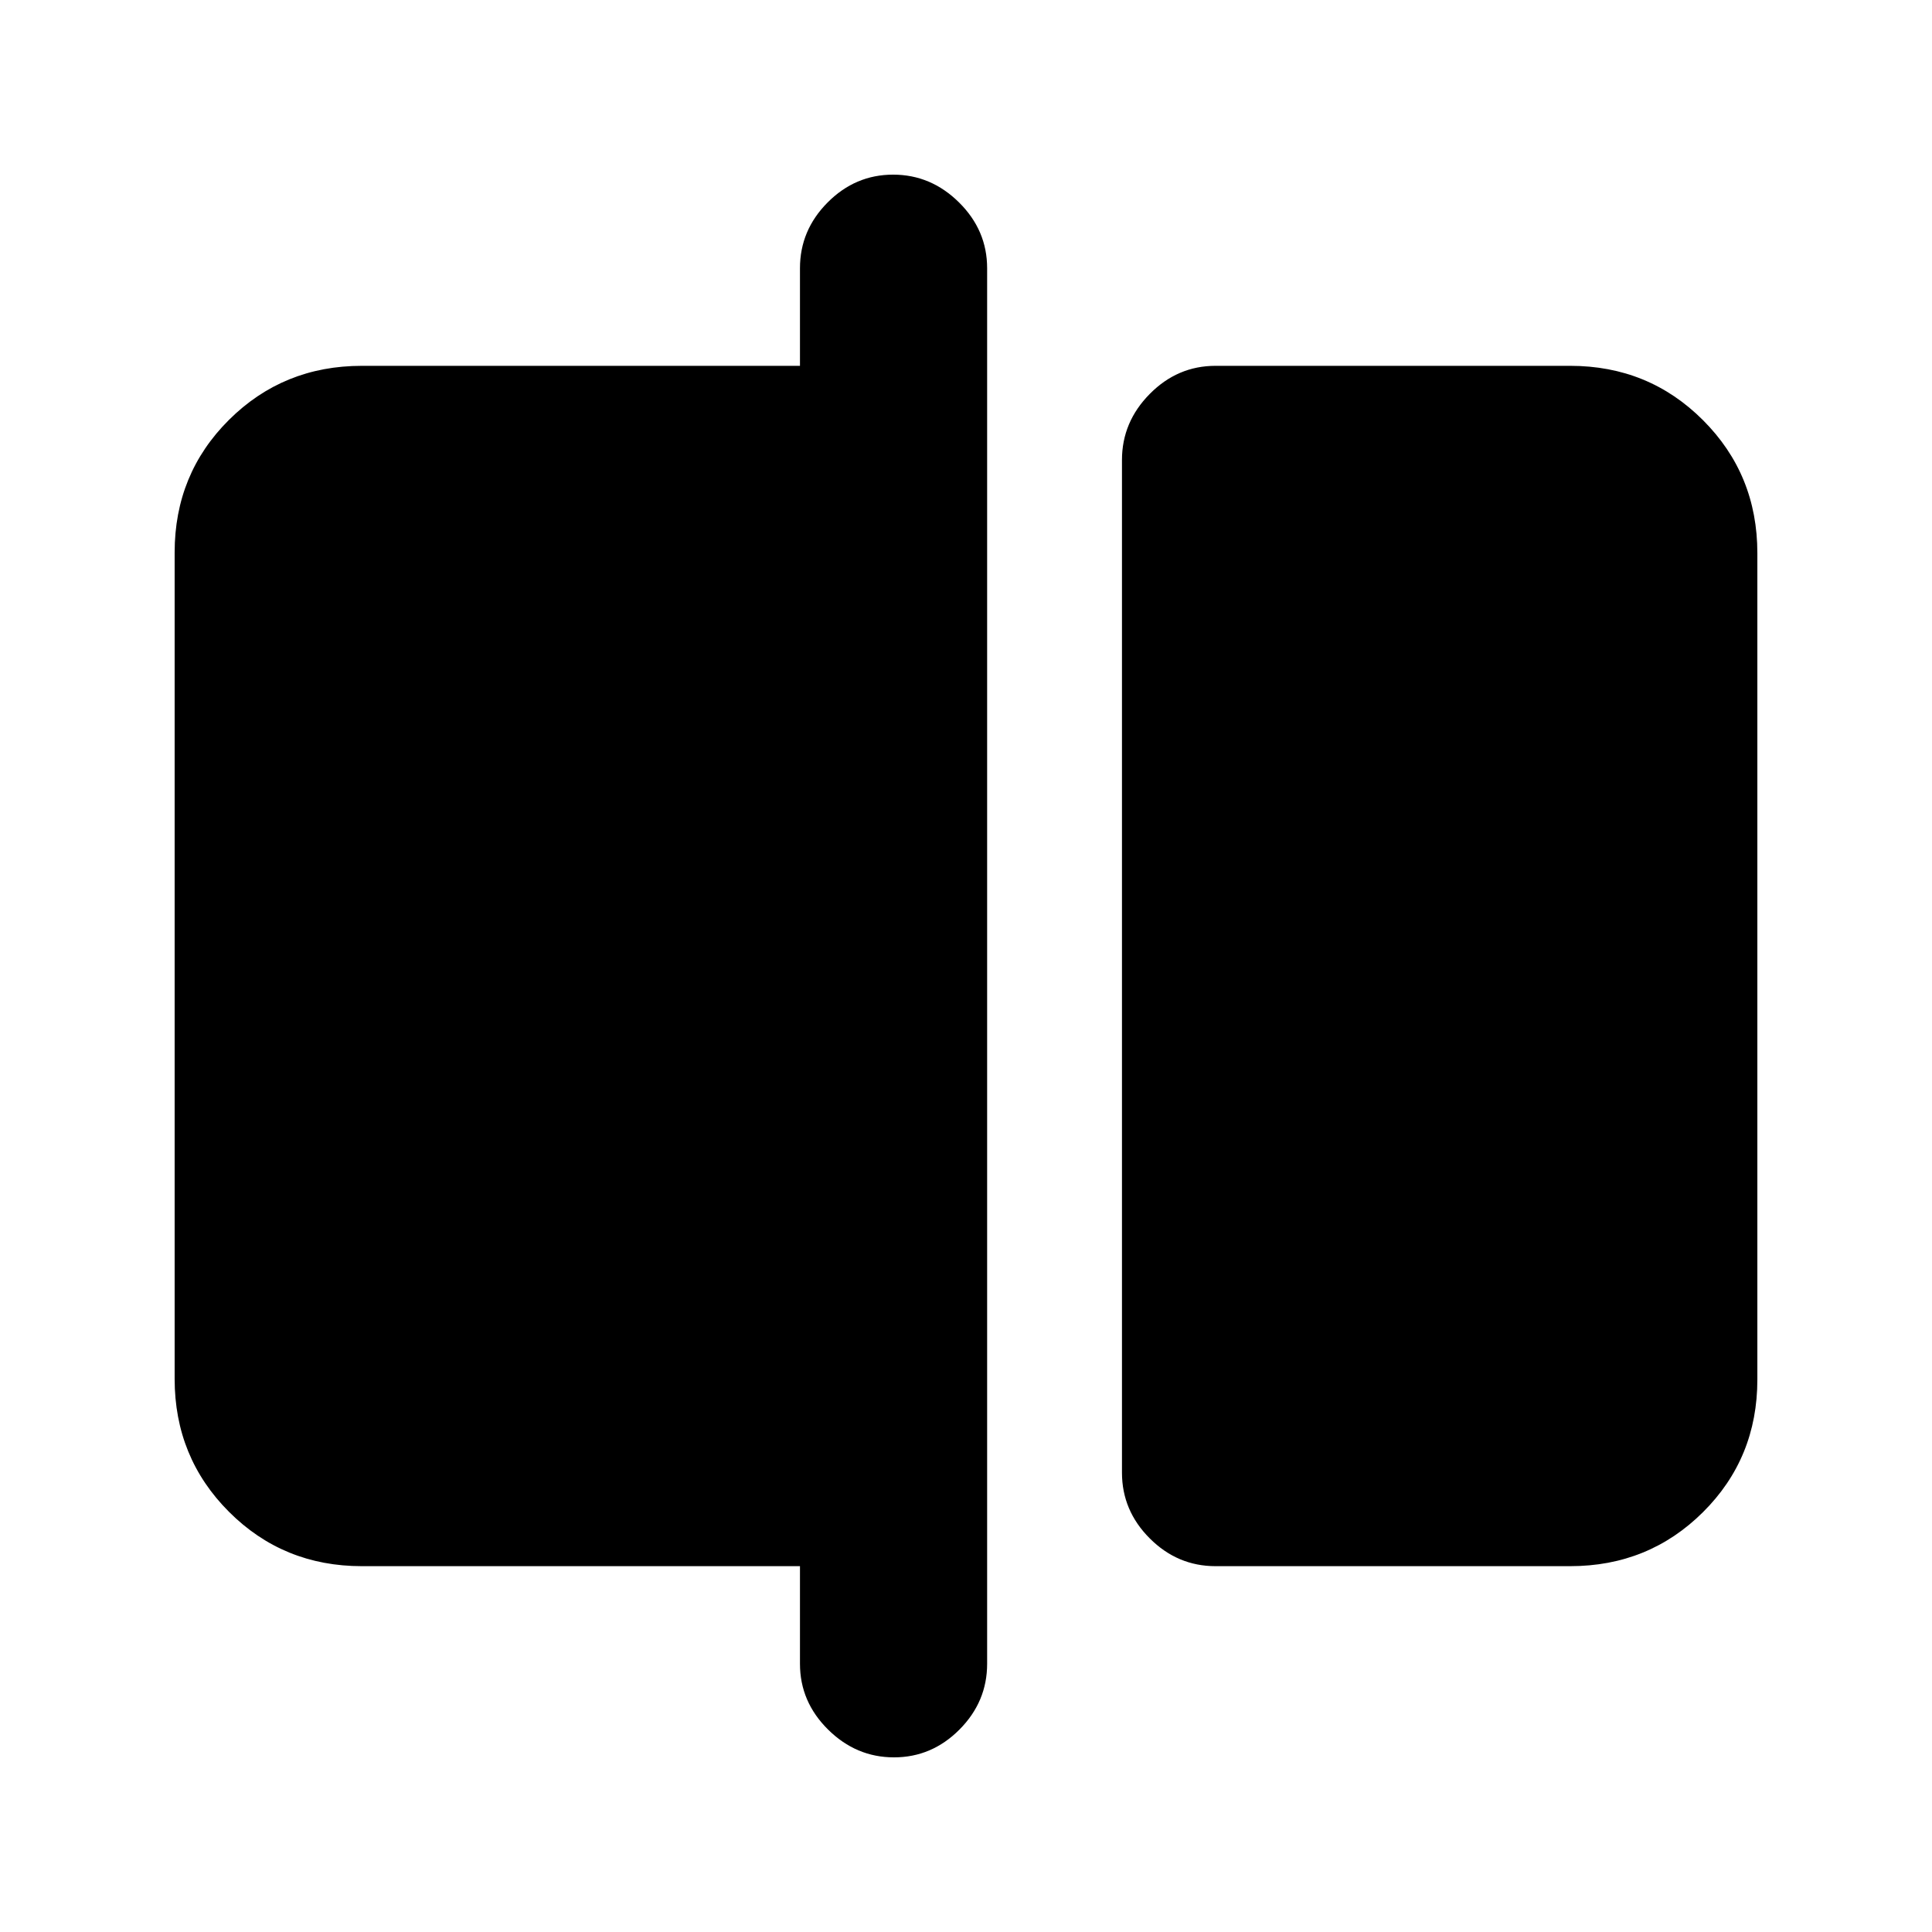 <svg xmlns="http://www.w3.org/2000/svg" height="20" viewBox="0 -960 960 960" width="20"><path d="M604-181.78q-18.89 0-32.69-13.8-13.81-13.8-13.81-32.68v-503.17q0-18.87 13.81-32.83 13.8-13.96 32.69-13.96h176.22q39 0 66 27.01t27 66.03v410.68q0 39.02-27 65.87t-66 26.85H604Zm-159.79 95q-18.8 0-32.75-13.81-13.96-13.81-13.96-32.69v-48.5H179.78q-39 0-66-27.01t-27-66.03V-685.5q0-39.02 27-65.87t66-26.85H397.5v-48.5q0-18.88 13.75-32.69 13.74-13.81 32.54-13.81 18.8 0 32.75 13.81 13.96 13.81 13.96 32.69v693.44q0 18.88-13.75 32.69-13.74 13.81-32.54 13.81Z"/></svg>